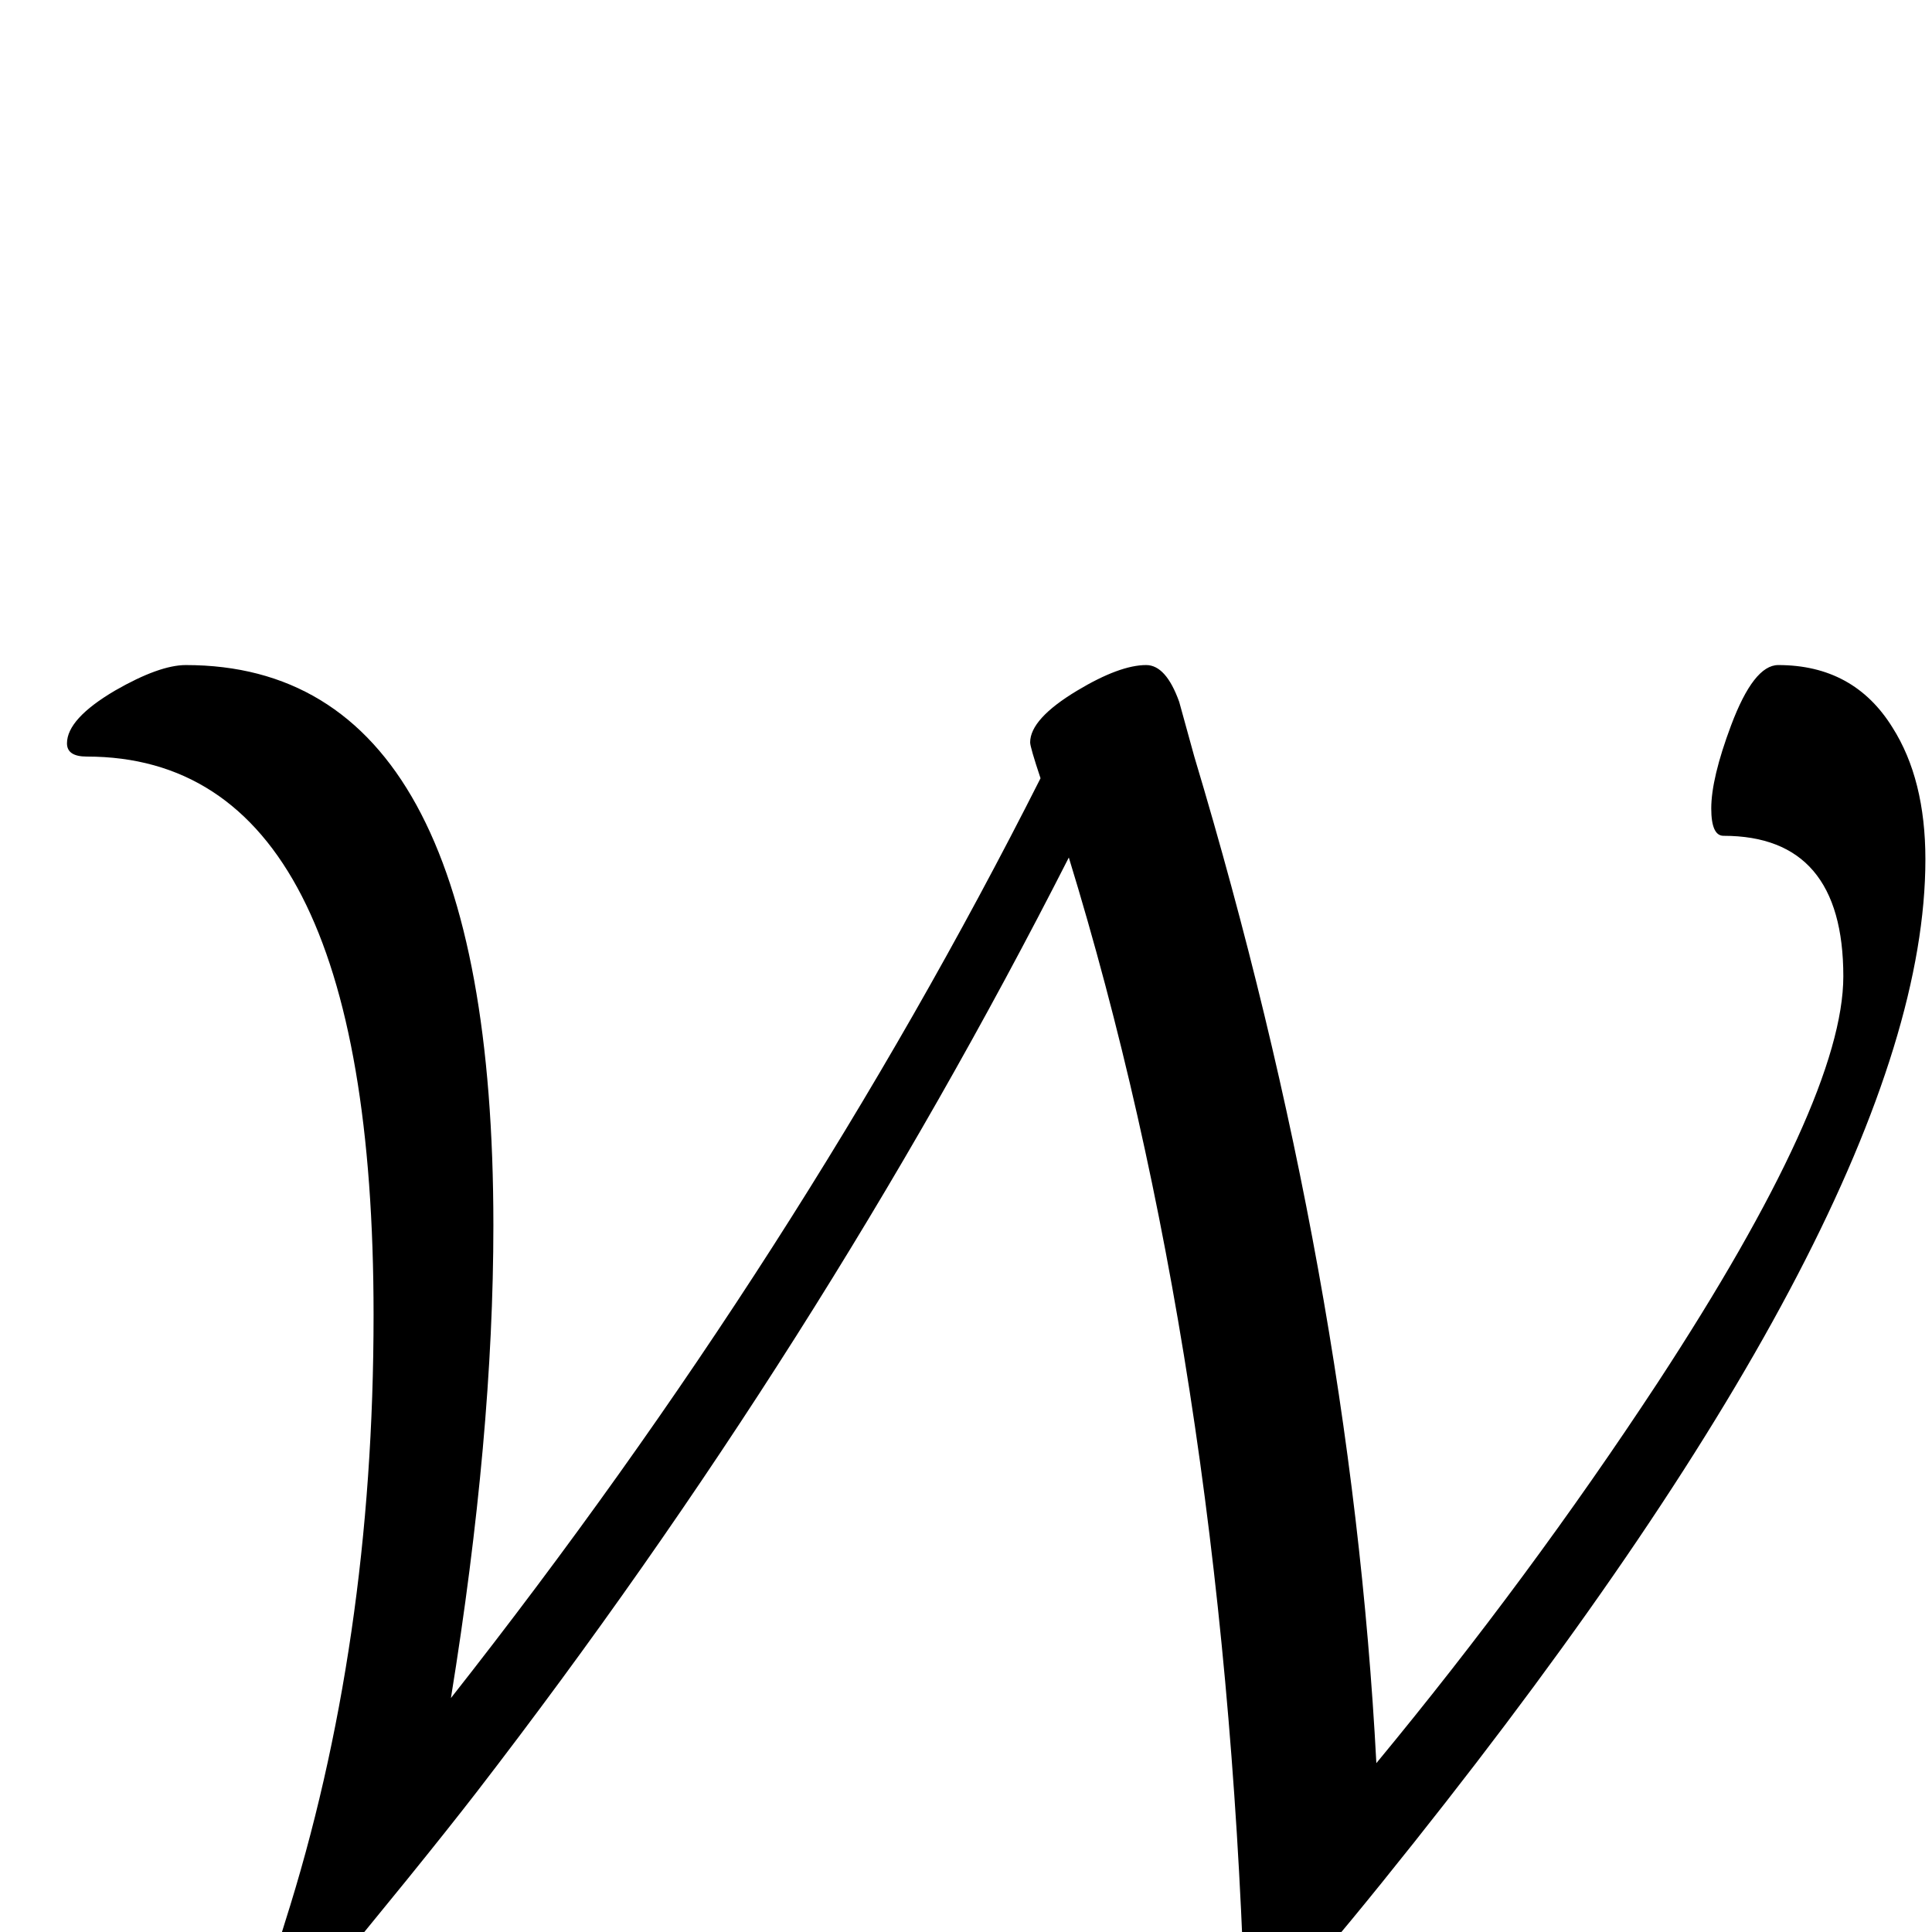 <?xml version="1.0" standalone="no"?>
<!DOCTYPE svg PUBLIC "-//W3C//DTD SVG 1.1//EN" "http://www.w3.org/Graphics/SVG/1.1/DTD/svg11.dtd" >
<svg viewBox="0 -442 2048 2048">
  <g transform="matrix(1 0 0 -1 0 1606)">
   <path fill="currentColor"
d="M2041 1137q0 -360 -542 -1042q-147 -185 -164 -185q-15 0 -16 30q-23 668 -186 1199q-264 -519 -628 -991q-58 -75 -179 -221q-15 -17 -29 -17q-10 0 -10 30q0 23 15 70q94 295 94 644q0 592 -304 592q-21 0 -21 14q0 26 51 56q47 27 75 27q326 0 326 -594
q0 -223 -45 -501q370 470 625 975q-11 33 -11 38q0 25 50 55q45 27 73 27q21 0 35 -39l16 -58q166 -553 193 -1067q162 196 298 403q197 301 197 431q0 149 -127 149q-13 0 -13 29q0 32 21 88q24 64 50 64q80 0 121 -66q35 -55 35 -140z" />
  </g>

</svg>

